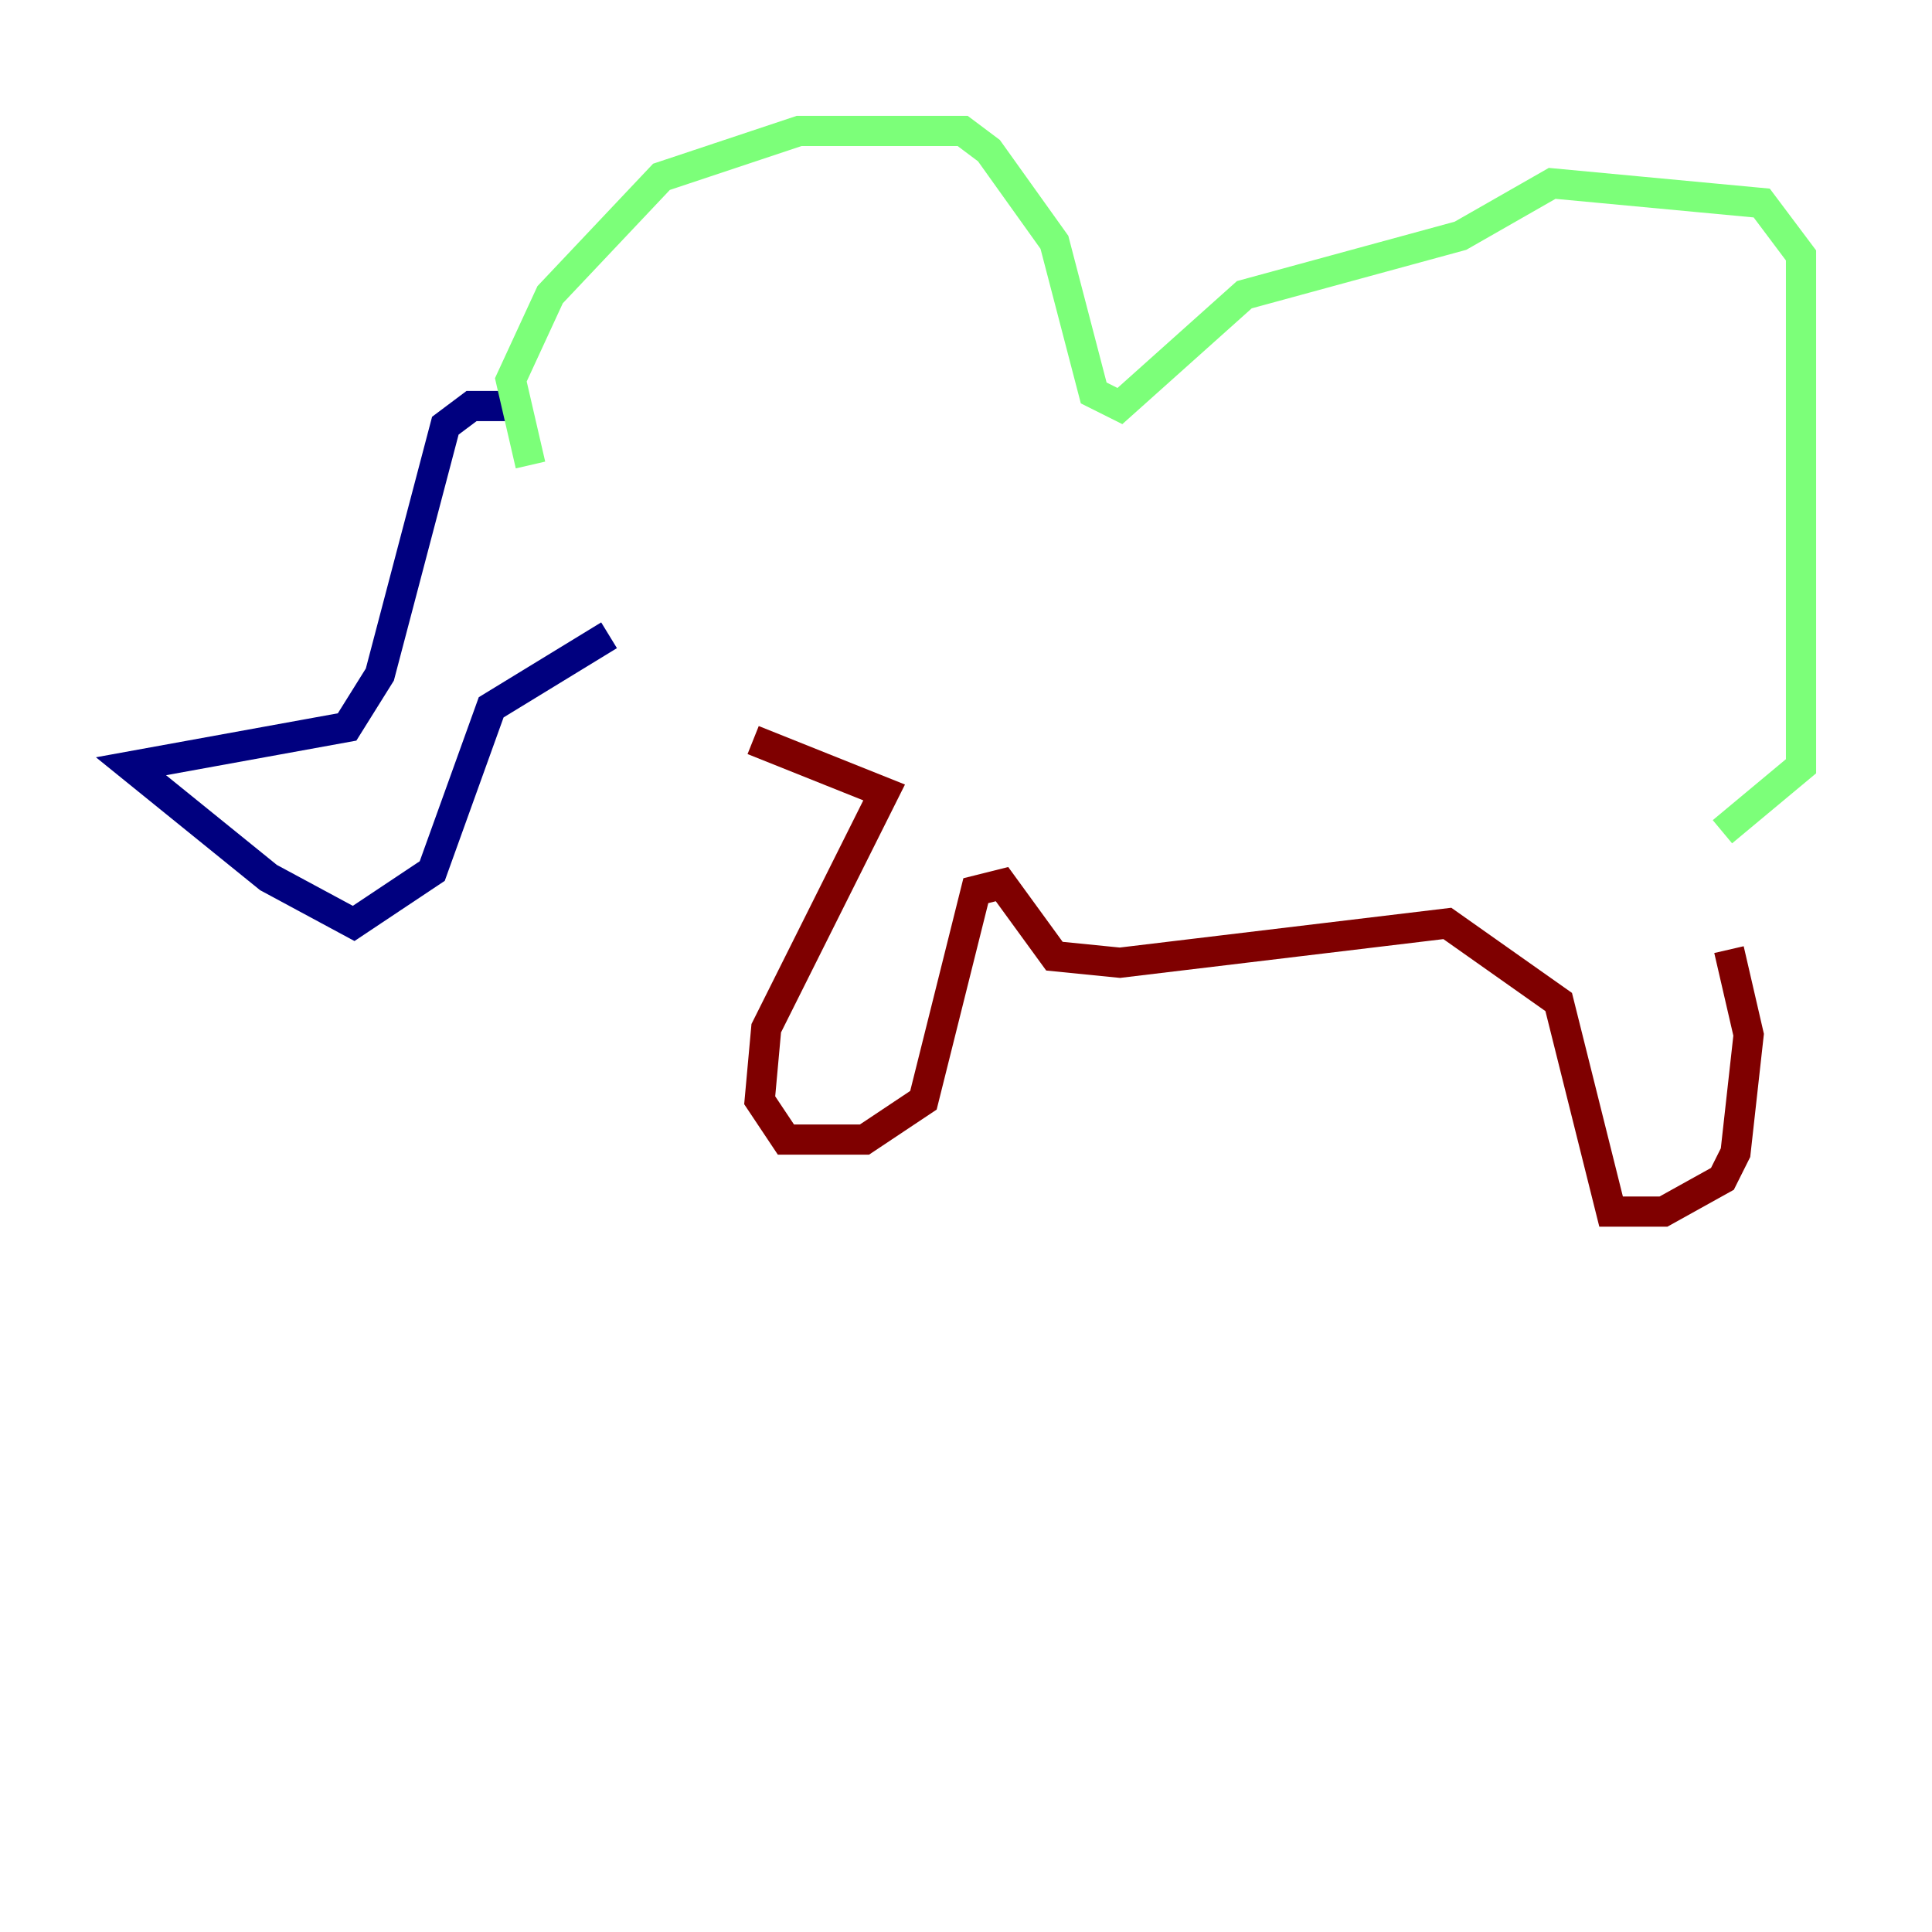 <?xml version="1.0" encoding="utf-8" ?>
<svg baseProfile="tiny" height="128" version="1.2" viewBox="0,0,128,128" width="128" xmlns="http://www.w3.org/2000/svg" xmlns:ev="http://www.w3.org/2001/xml-events" xmlns:xlink="http://www.w3.org/1999/xlink"><defs /><polyline fill="none" points="34.712,26.902 31.241,26.902 29.505,28.203 25.166,44.691 22.997,48.163 8.678,50.766 17.79,58.142 23.43,61.18 28.637,57.709 32.542,46.861 40.352,42.088" stroke="#00007f" stroke-width="2" /><polyline fill="none" points="35.146,30.807 33.844,25.166 36.447,19.525 43.824,11.715 52.936,8.678 63.783,8.678 65.519,9.98 69.858,16.054 72.461,26.034 74.197,26.902 82.441,19.525 96.759,15.62 102.834,12.149 116.719,13.451 119.322,16.922 119.322,50.766 114.115,55.105" stroke="#7cff79" stroke-width="2" /><polyline fill="none" points="114.549,62.915 115.851,68.556 114.983,76.366 114.115,78.102 110.21,80.271 106.739,80.271 103.268,66.386 95.891,61.18 74.197,63.783 69.858,63.349 66.386,58.576 64.651,59.01 61.18,72.895 57.275,75.498 52.068,75.498 50.332,72.895 50.766,68.122 58.576,52.502 49.898,49.031" stroke="#7f0000" stroke-width="2" /></svg>